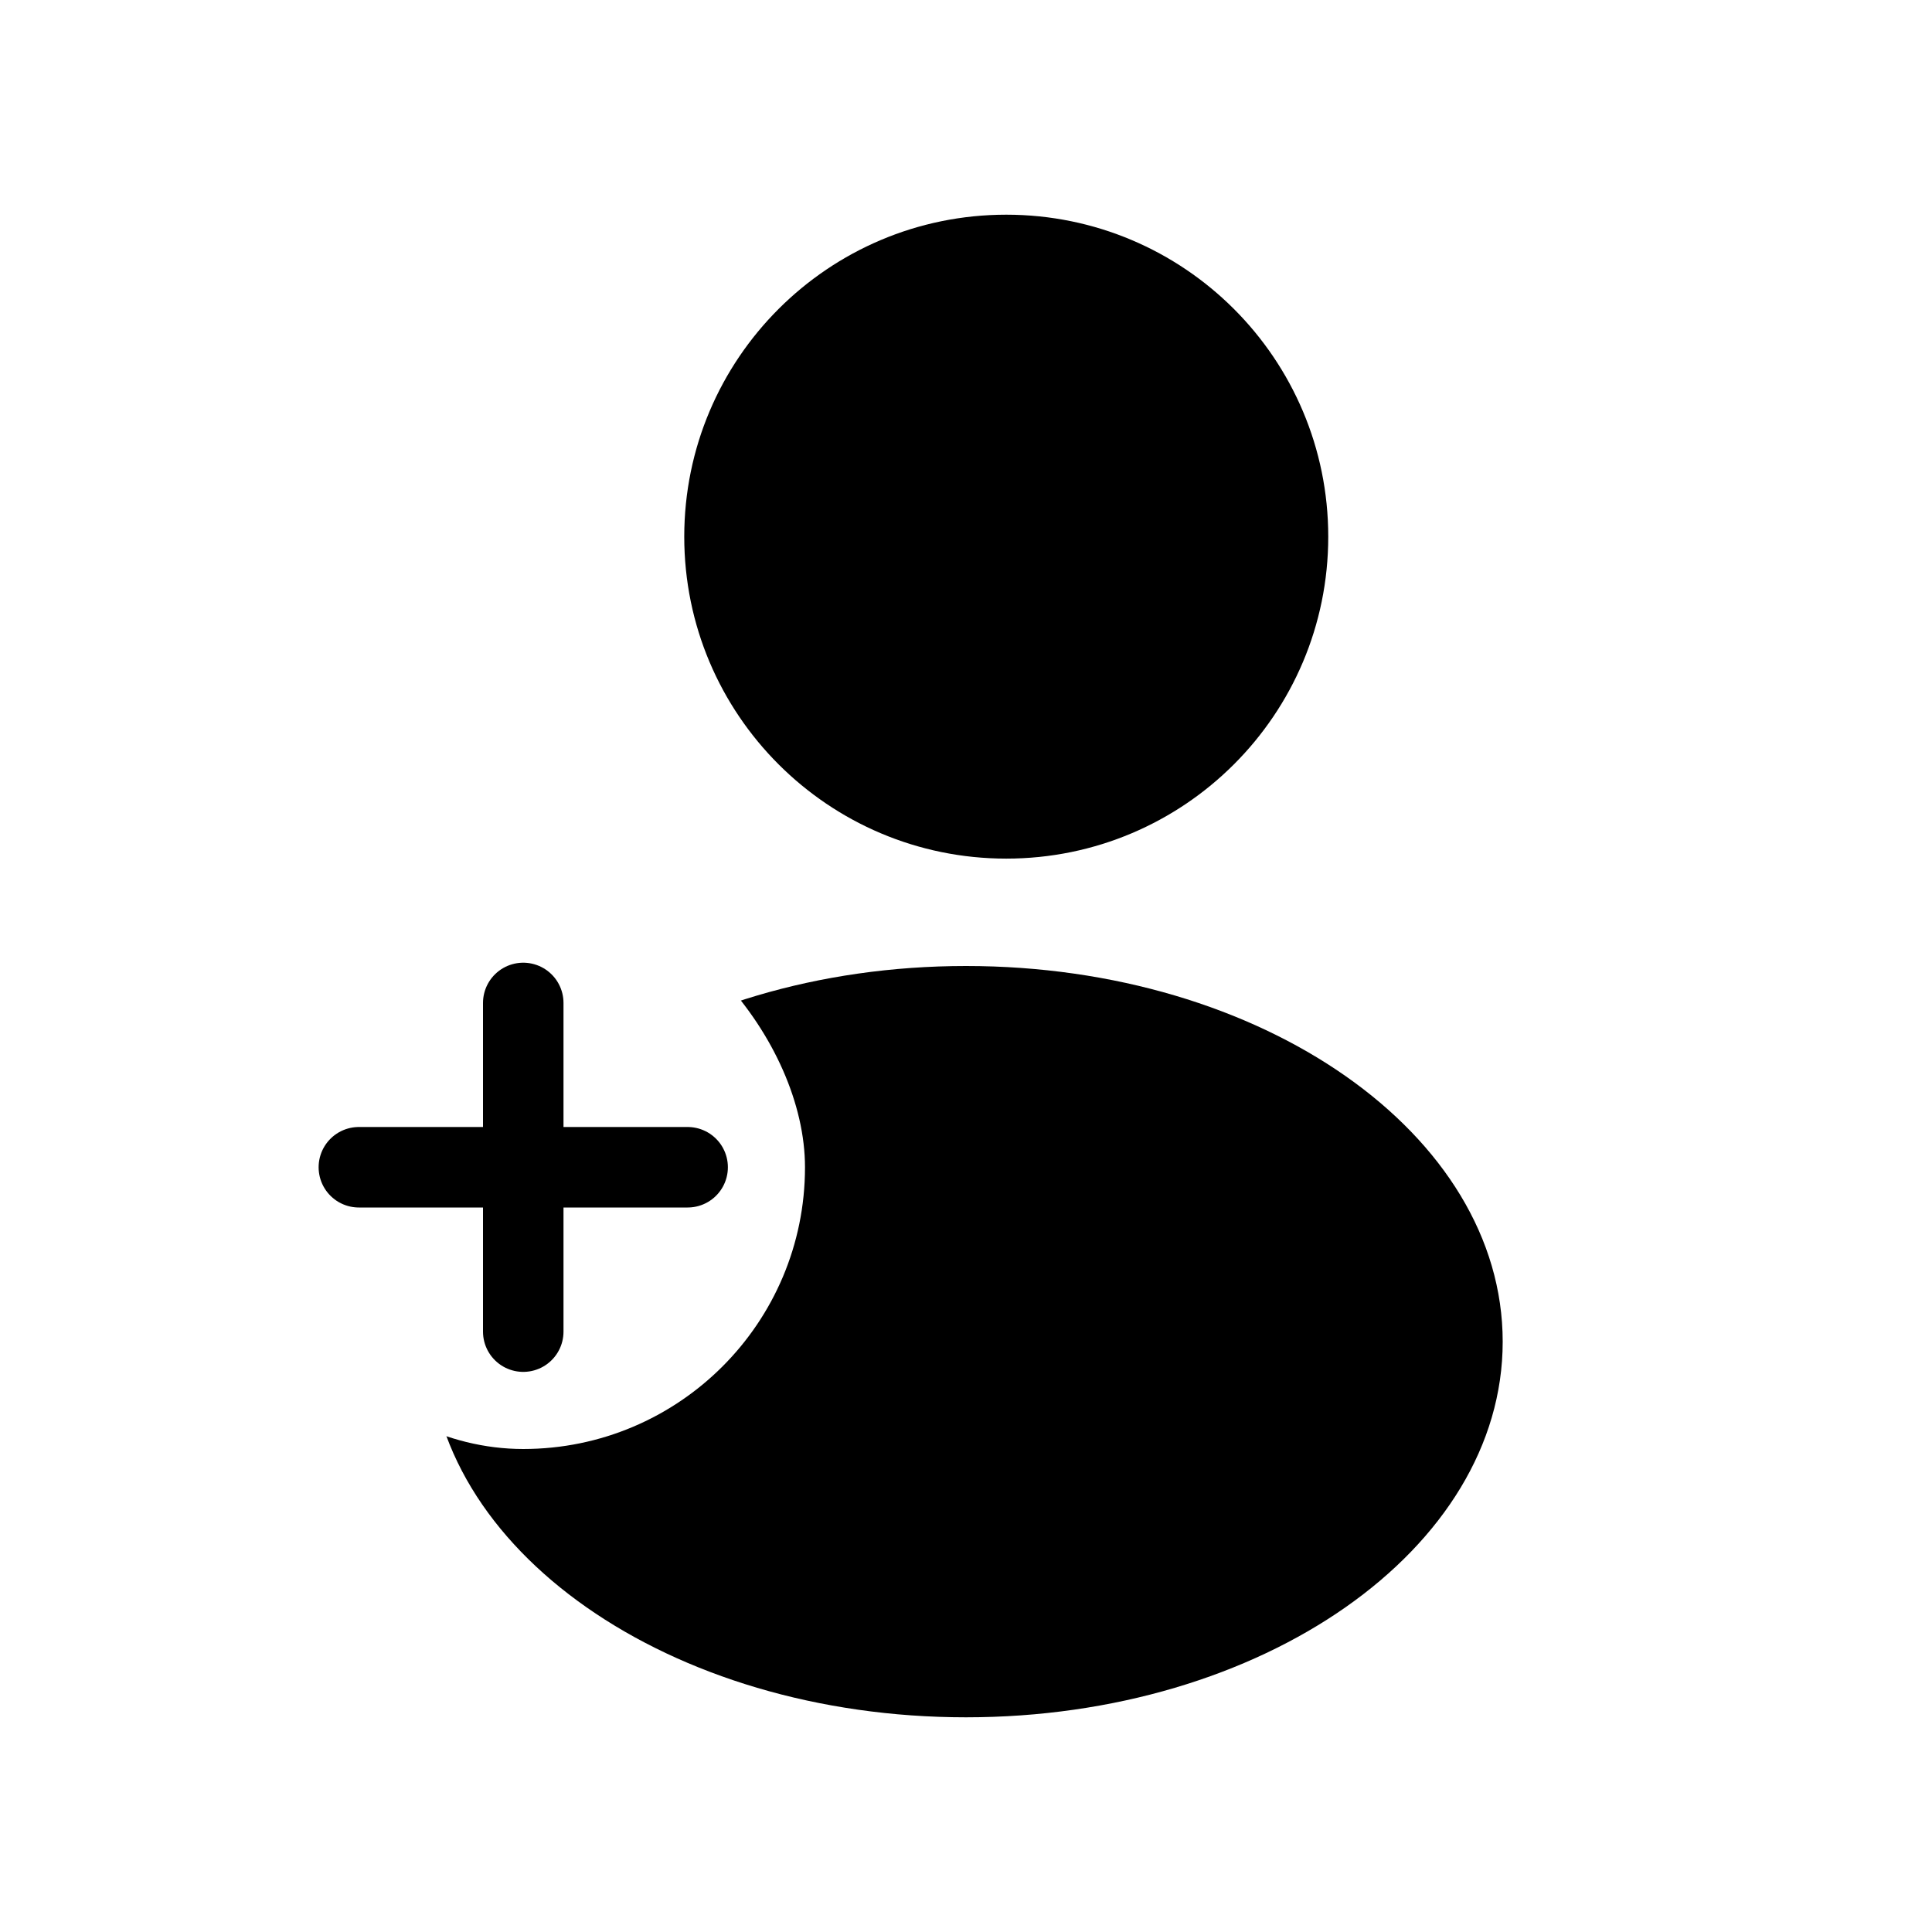 <svg fill="none" height="24" viewBox="0 0 24 24" width="24" xmlns="http://www.w3.org/2000/svg">
  <g filter="url(#filter0_ii_92_26496)">
    <path
      d="M12 10.666C14.209 10.666 16 8.876 16 6.667C16 4.457 14.209 2.667 12 2.667C9.791 2.667 8 4.457 8 6.667C8 8.876 9.791 10.666 12 10.666Z"
      fill="currentColor"/>
  </g>
  <g filter="url(#filter1_ii_92_26496)">
    <path
      d="M12 21.333C15.682 21.333 18.667 19.244 18.667 16.667C18.667 14.089 15.682 12 12 12C8.318 12 5.333 14.089 5.333 16.667C5.333 19.244 8.318 21.333 12 21.333Z"
      fill="currentColor"/>
  </g>
  <g filter="url(#filter2_d_92_26496)">
    <g clip-path="url(#clip0_92_26496)">
      <rect fill="white" height="7" rx="3.5" width="7" x="3" y="10"/>
      <g filter="url(#filter3_d_92_26496)">
        <path d="M6.5 11.459V15.542M4.458 13.5H8.542" stroke="currentColor" stroke-linecap="round"
              stroke-linejoin="round"/>
      </g>
    </g>
  </g>
  <defs>
    <filter color-interpolation-filters="sRGB" filterUnits="userSpaceOnUse" height="9.5" id="filter0_ii_92_26496"
            width="8.5" x="8"
            y="1.667">
      <feFlood flood-opacity="0" result="BackgroundImageFix"/>
      <feBlend in="SourceGraphic" in2="BackgroundImageFix" mode="normal" result="shape"/>
      <feColorMatrix in="SourceAlpha" result="hardAlpha" type="matrix"
                     values="0 0 0 0 0 0 0 0 0 0 0 0 0 0 0 0 0 0 127 0"/>
      <feOffset dy="-1"/>
      <feGaussianBlur stdDeviation="2"/>
      <feComposite in2="hardAlpha" k2="-1" k3="1" operator="arithmetic"/>
      <feColorMatrix type="matrix" values="0 0 0 0 0 0 0 0 0 0 0 0 0 0 0 0 0 0 0.25 0"/>
      <feBlend in2="shape" mode="normal" result="effect1_innerShadow_92_26496"/>
      <feColorMatrix in="SourceAlpha" result="hardAlpha" type="matrix"
                     values="0 0 0 0 0 0 0 0 0 0 0 0 0 0 0 0 0 0 127 0"/>
      <feOffset dx="0.5" dy="1"/>
      <feGaussianBlur stdDeviation="0.25"/>
      <feComposite in2="hardAlpha" k2="-1" k3="1" operator="arithmetic"/>
      <feColorMatrix type="matrix" values="0 0 0 0 0 0 0 0 0 0 0 0 0 0 0 0 0 0 0.25 0"/>
      <feBlend in2="effect1_innerShadow_92_26496" mode="normal" result="effect2_innerShadow_92_26496"/>
    </filter>
    <filter color-interpolation-filters="sRGB" filterUnits="userSpaceOnUse" height="11.334" id="filter1_ii_92_26496"
            width="13.333" x="5.333"
            y="11">
      <feFlood flood-opacity="0" result="BackgroundImageFix"/>
      <feBlend in="SourceGraphic" in2="BackgroundImageFix" mode="normal" result="shape"/>
      <feColorMatrix in="SourceAlpha" result="hardAlpha" type="matrix"
                     values="0 0 0 0 0 0 0 0 0 0 0 0 0 0 0 0 0 0 127 0"/>
      <feOffset dy="-1"/>
      <feGaussianBlur stdDeviation="1"/>
      <feComposite in2="hardAlpha" k2="-1" k3="1" operator="arithmetic"/>
      <feColorMatrix type="matrix" values="0 0 0 0 0 0 0 0 0 0 0 0 0 0 0 0 0 0 0.25 0"/>
      <feBlend in2="shape" mode="normal" result="effect1_innerShadow_92_26496"/>
      <feColorMatrix in="SourceAlpha" result="hardAlpha" type="matrix"
                     values="0 0 0 0 0 0 0 0 0 0 0 0 0 0 0 0 0 0 127 0"/>
      <feOffset dy="1"/>
      <feGaussianBlur stdDeviation="1"/>
      <feComposite in2="hardAlpha" k2="-1" k3="1" operator="arithmetic"/>
      <feColorMatrix type="matrix" values="0 0 0 0 1 0 0 0 0 1 0 0 0 0 1 0 0 0 0.25 0"/>
      <feBlend in2="effect1_innerShadow_92_26496" mode="normal" result="effect2_innerShadow_92_26496"/>
    </filter>
    <filter color-interpolation-filters="sRGB" filterUnits="userSpaceOnUse" height="8.9" id="filter2_d_92_26496"
            width="8.8" x="2.1"
            y="10">
      <feFlood flood-opacity="0" result="BackgroundImageFix"/>
      <feColorMatrix in="SourceAlpha" result="hardAlpha" type="matrix"
                     values="0 0 0 0 0 0 0 0 0 0 0 0 0 0 0 0 0 0 127 0"/>
      <feOffset dy="1"/>
      <feGaussianBlur stdDeviation="0.45"/>
      <feComposite in2="hardAlpha" operator="out"/>
      <feColorMatrix type="matrix" values="0 0 0 0 0 0 0 0 0 0 0 0 0 0 0 0 0 0 0.25 0"/>
      <feBlend in2="BackgroundImageFix" mode="normal" result="effect1_dropShadow_92_26496"/>
      <feBlend in="SourceGraphic" in2="effect1_dropShadow_92_26496" mode="normal" result="shape"/>
    </filter>
    <filter color-interpolation-filters="sRGB" filterUnits="userSpaceOnUse" height="7.484" id="filter3_d_92_26496"
            width="7.483" x="2.758"
            y="9.758">
      <feFlood flood-opacity="0" result="BackgroundImageFix"/>
      <feColorMatrix in="SourceAlpha" result="hardAlpha" type="matrix"
                     values="0 0 0 0 0 0 0 0 0 0 0 0 0 0 0 0 0 0 127 0"/>
      <feOffset/>
      <feGaussianBlur stdDeviation="0.6"/>
      <feComposite in2="hardAlpha" operator="out"/>
      <feColorMatrix type="matrix" values="0 0 0 0 0 0 0 0 0 0 0 0 0 0 0 0 0 0 0.25 0"/>
      <feBlend in2="BackgroundImageFix" mode="normal" result="effect1_dropShadow_92_26496"/>
      <feBlend in="SourceGraphic" in2="effect1_dropShadow_92_26496" mode="normal" result="shape"/>
    </filter>
    <clipPath id="clip0_92_26496">
      <rect fill="white" height="7" rx="3.5" width="7" x="3" y="10"/>
    </clipPath>
  </defs>
</svg>
